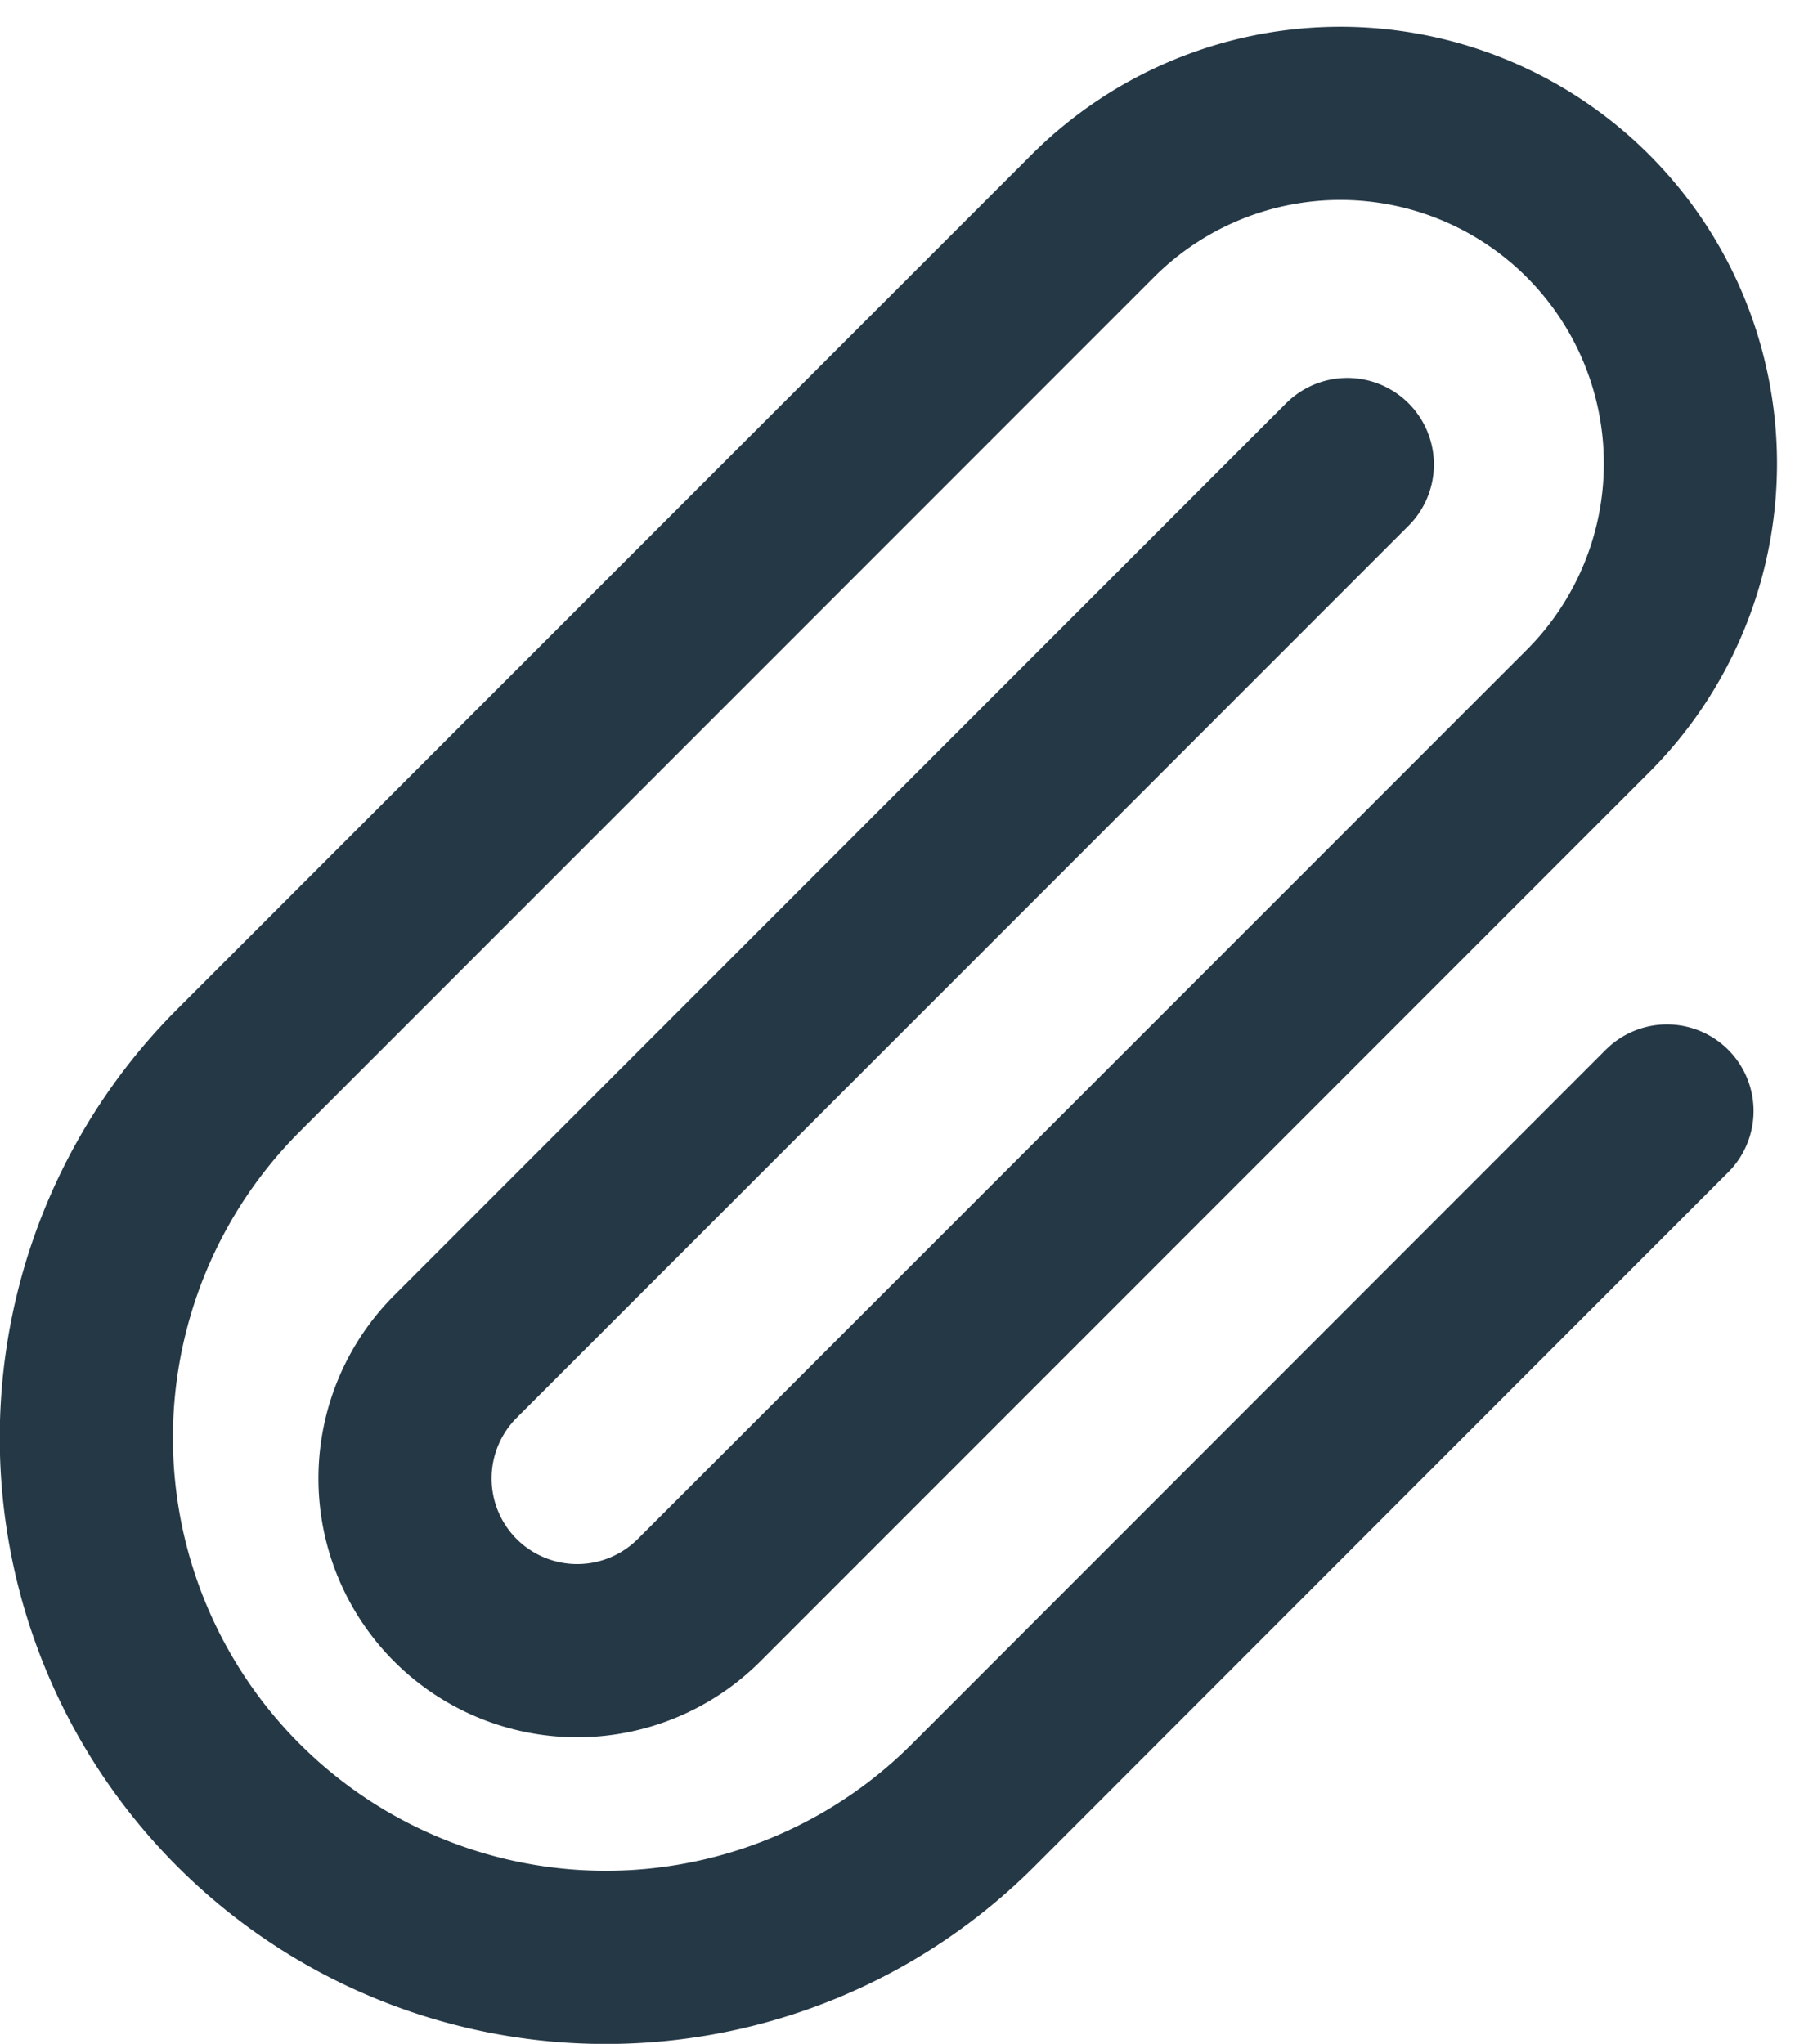 <svg xmlns="http://www.w3.org/2000/svg" width="15.627" height="17.701" viewBox="0 0 15.627 17.701"><path d="M471.231,355.921l-7.726,7.726a1.493,1.493,0,0,0,0,2.11h0a1.493,1.493,0,0,0,2.11,0l7.7-7.7a3.033,3.033,0,0,0,0-4.289h0a3.033,3.033,0,0,0-4.289,0l-7.4,7.4a4.5,4.5,0,0,0,0,6.364h0a4.5,4.5,0,0,0,6.364,0L474,361.52" transform="translate(-459.56 -351.898)" fill="none" stroke="#253846" stroke-linecap="round" stroke-linejoin="round" stroke-width="1.5"/></svg>